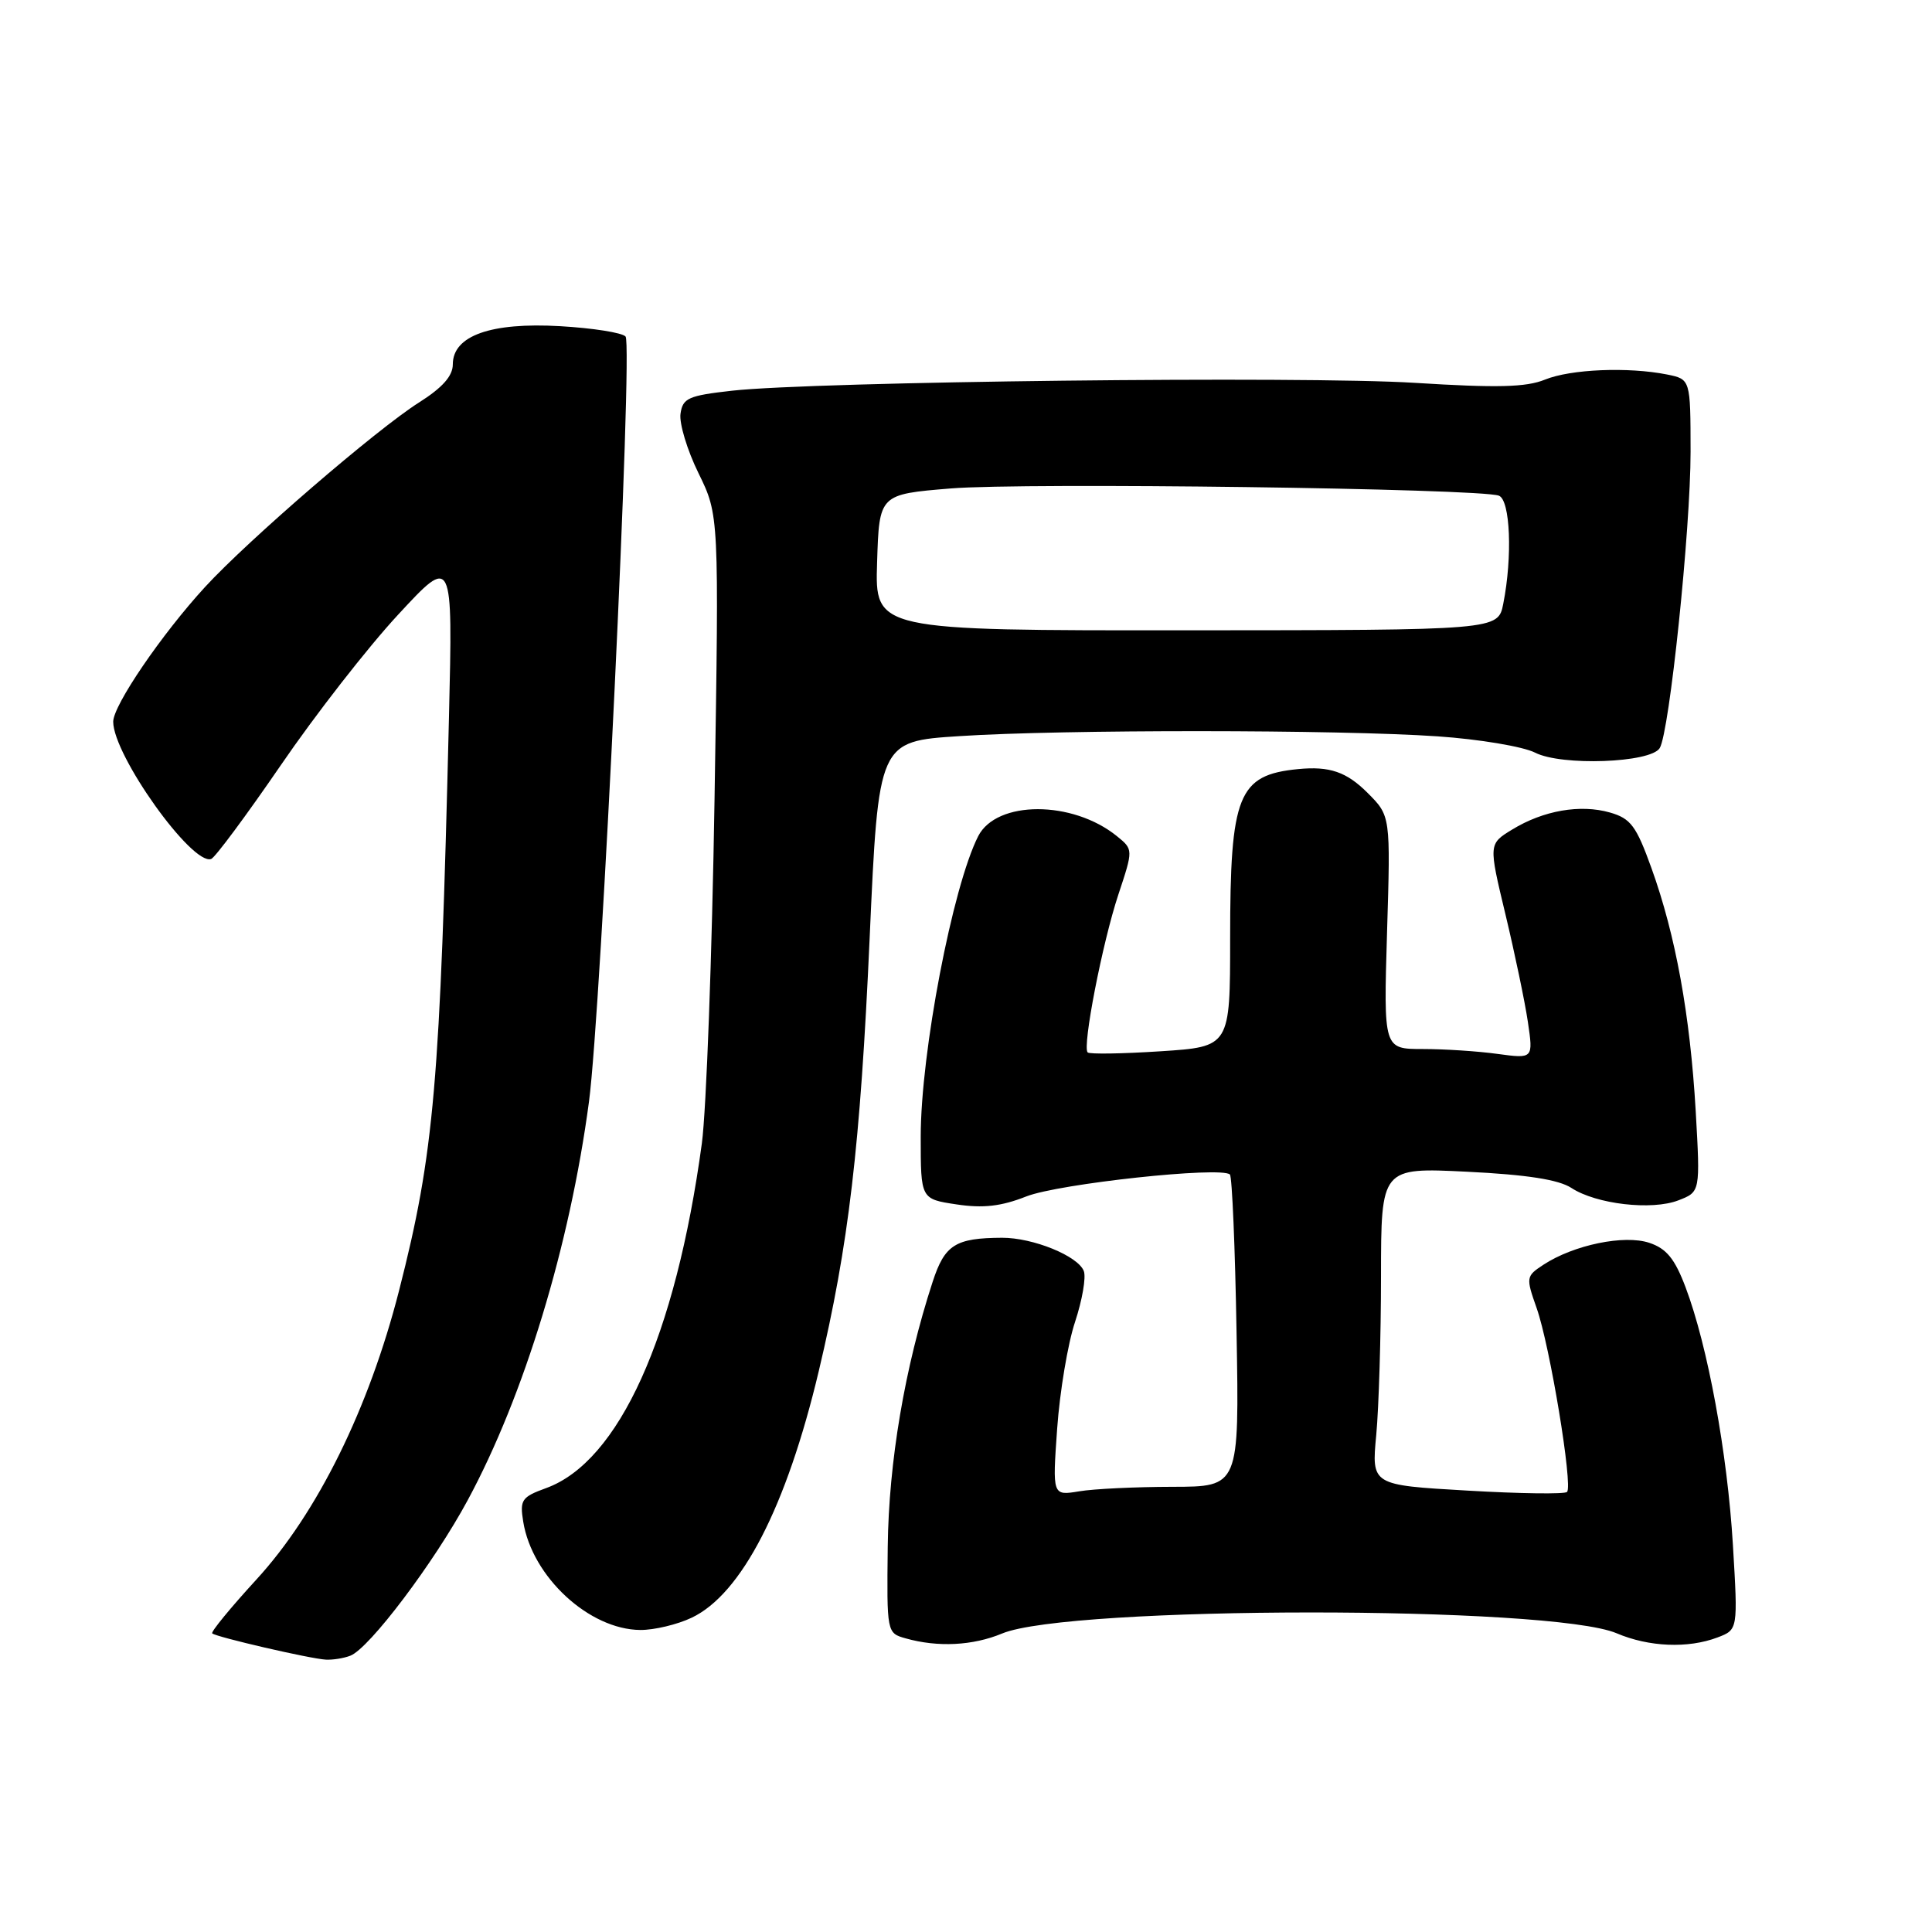 <?xml version="1.0" encoding="UTF-8" standalone="no"?>
<!DOCTYPE svg PUBLIC "-//W3C//DTD SVG 1.1//EN" "http://www.w3.org/Graphics/SVG/1.1/DTD/svg11.dtd" >
<svg xmlns="http://www.w3.org/2000/svg" xmlns:xlink="http://www.w3.org/1999/xlink" version="1.1" viewBox="0 0 256 256">
 <g >
 <path fill="currentColor"
d=" M 46.42 219.39 C 48.93 218.43 57.52 207.05 61.98 198.77 C 69.45 184.93 75.50 165.05 78.04 146.00 C 79.66 133.89 83.88 45.68 82.89 44.59 C 82.44 44.08 78.54 43.47 74.22 43.22 C 65.04 42.69 60.00 44.48 60.00 48.28 C 60.00 49.82 58.63 51.36 55.54 53.32 C 49.93 56.86 32.89 71.55 27.17 77.78 C 21.43 84.03 15.00 93.46 15.00 95.63 C 15.00 100.08 25.44 114.71 27.98 113.82 C 28.49 113.65 32.64 108.05 37.21 101.39 C 41.77 94.72 48.76 85.75 52.75 81.45 C 60.00 73.62 60.00 73.62 59.49 95.06 C 58.32 143.72 57.54 152.76 52.88 171.00 C 48.88 186.65 42.05 200.49 33.98 209.29 C 30.55 213.03 27.92 216.24 28.12 216.43 C 28.65 216.92 41.13 219.80 43.17 219.91 C 44.09 219.96 45.55 219.73 46.42 219.39 Z  M 132.78 216.45 C 141.64 212.75 205.53 212.72 214.22 216.42 C 218.50 218.24 223.68 218.45 227.58 216.97 C 230.29 215.94 230.29 215.94 229.62 204.72 C 228.89 192.54 226.29 178.37 223.35 170.58 C 221.92 166.79 220.82 165.44 218.54 164.68 C 215.22 163.57 208.52 164.96 204.52 167.58 C 202.20 169.10 202.18 169.26 203.61 173.32 C 205.37 178.28 208.44 196.89 207.64 197.69 C 207.34 198.00 201.38 197.92 194.41 197.51 C 181.73 196.78 181.73 196.78 182.36 190.14 C 182.70 186.49 182.99 177.02 182.99 169.10 C 183.00 154.70 183.00 154.70 194.40 155.26 C 202.33 155.65 206.54 156.31 208.22 157.41 C 211.50 159.56 218.87 160.42 222.40 159.05 C 225.30 157.93 225.30 157.93 224.69 147.22 C 223.95 134.51 222.03 123.91 218.83 115.04 C 216.81 109.43 216.08 108.45 213.32 107.66 C 209.40 106.54 204.50 107.39 200.37 109.92 C 197.24 111.83 197.24 111.83 199.48 121.16 C 200.71 126.30 202.05 132.70 202.45 135.40 C 203.17 140.29 203.17 140.29 198.44 139.65 C 195.85 139.29 191.38 139.00 188.52 139.00 C 183.33 139.00 183.33 139.00 183.79 123.56 C 184.26 108.11 184.26 108.11 181.21 105.06 C 178.42 102.27 176.17 101.50 172.00 101.91 C 164.05 102.69 163.00 105.30 163.00 124.32 C 163.00 138.70 163.00 138.70 153.78 139.30 C 148.71 139.63 144.37 139.70 144.12 139.45 C 143.39 138.72 146.07 124.92 148.19 118.53 C 150.17 112.56 150.17 112.56 147.99 110.79 C 142.11 106.03 132.06 106.03 129.62 110.79 C 126.22 117.47 122.00 139.50 122.00 150.62 C 122.00 158.88 122.00 158.88 126.75 159.59 C 130.27 160.12 132.66 159.85 136.00 158.53 C 140.32 156.84 161.85 154.52 162.97 155.63 C 163.26 155.93 163.66 165.35 163.85 176.58 C 164.21 197.00 164.21 197.00 155.35 197.01 C 150.48 197.02 144.91 197.28 142.98 197.61 C 139.45 198.19 139.45 198.19 140.08 189.29 C 140.43 184.39 141.49 178.03 142.45 175.16 C 143.40 172.28 143.93 169.25 143.61 168.42 C 142.84 166.42 136.89 164.00 132.78 164.01 C 126.59 164.04 125.18 164.93 123.58 169.85 C 119.88 181.19 117.76 193.73 117.63 204.94 C 117.50 216.34 117.51 216.39 120.00 217.09 C 124.27 218.30 128.91 218.06 132.78 216.45 Z  M 91.64 214.36 C 98.26 211.23 104.22 199.66 108.49 181.68 C 112.45 165.01 113.99 151.94 115.23 124.37 C 116.40 98.23 116.40 98.23 127.14 97.54 C 140.75 96.65 177.41 96.67 190.50 97.57 C 196.00 97.95 201.81 98.92 203.41 99.73 C 206.91 101.52 218.71 101.09 219.92 99.13 C 221.21 97.04 224.01 70.17 224.01 59.87 C 224.00 50.25 224.00 50.25 220.88 49.62 C 215.73 48.60 208.15 48.91 204.72 50.30 C 202.22 51.32 198.36 51.41 187.50 50.73 C 172.68 49.80 108.00 50.55 97.00 51.77 C 91.21 52.42 90.46 52.75 90.17 54.83 C 89.99 56.11 91.06 59.66 92.56 62.71 C 95.28 68.27 95.28 68.27 94.68 105.89 C 94.35 126.57 93.59 147.10 93.00 151.50 C 89.53 177.07 82.01 193.70 72.34 197.19 C 69.12 198.36 68.86 198.75 69.33 201.63 C 70.51 208.95 78.07 215.93 84.85 215.98 C 86.69 215.99 89.75 215.26 91.64 214.36 Z  M 116.22 74.52 C 116.50 65.50 116.50 65.50 126.00 64.72 C 135.74 63.92 196.10 64.72 198.61 65.68 C 200.12 66.26 200.43 73.74 199.19 80.00 C 198.50 83.50 198.50 83.50 157.22 83.52 C 115.93 83.54 115.93 83.54 116.22 74.52 Z "/>
</g>
</svg>